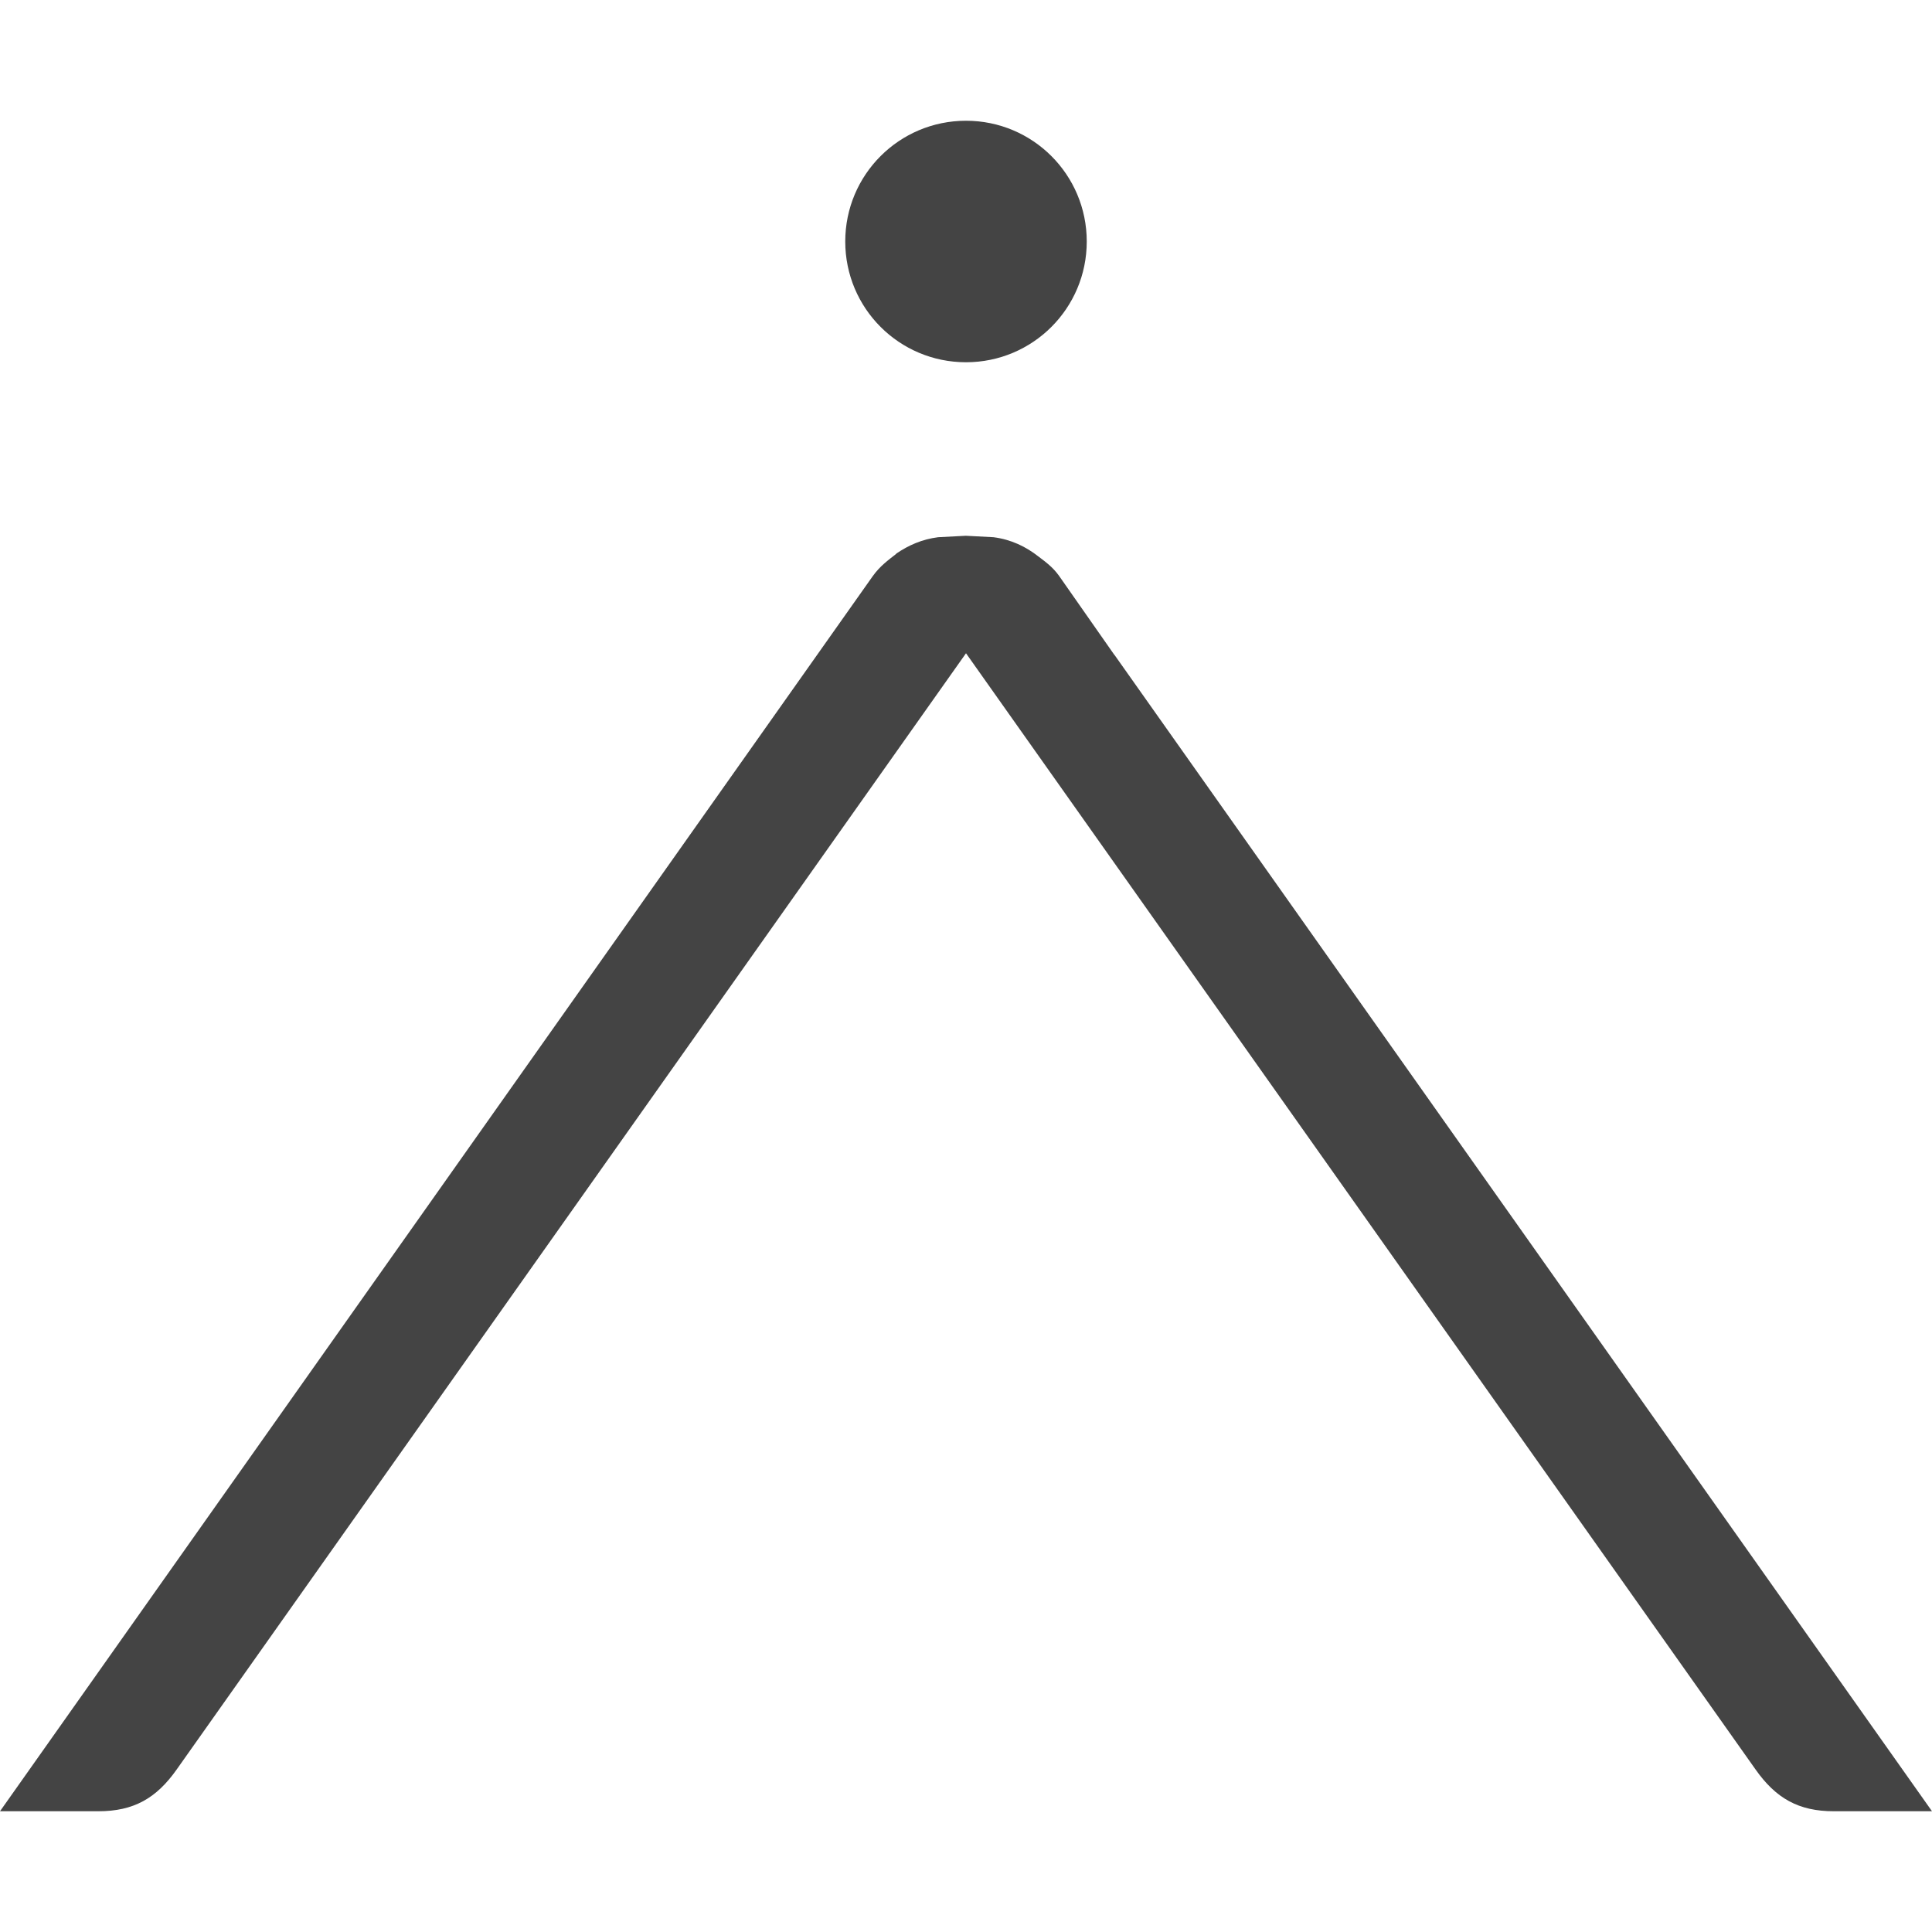 <!-- Generated by IcoMoon.io -->
<svg version="1.1" xmlns="http://www.w3.org/2000/svg" width="16" height="16" viewBox="0 0 16 16">
<title>arrow-top</title>
<path fill="#444" d="M7.228 4.771c0.060-0.084 0.128-0.132 0.195-0.185l-0.001-0.001c0.103-0.070 0.214-0.119 0.347-0.136l0.23-0.012 0.229 0.012c0.146 0.019 0.267 0.077 0.375 0.162 0.058 0.044 0.116 0.086 0.167 0.157l0.459 0.656h0.001l6.77 9.576h-0.813c-0.292 0-0.48-0.107-0.649-0.347l-6.538-9.243-6.536 9.243c-0.169 0.24-0.357 0.347-0.65 0.347h-0.814l7.228-10.229zM9 2c0-0.553-0.447-1-1-1s-1 0.447-1 1 0.447 1 1 1 1-0.447 1-1z"></path>
</svg>
